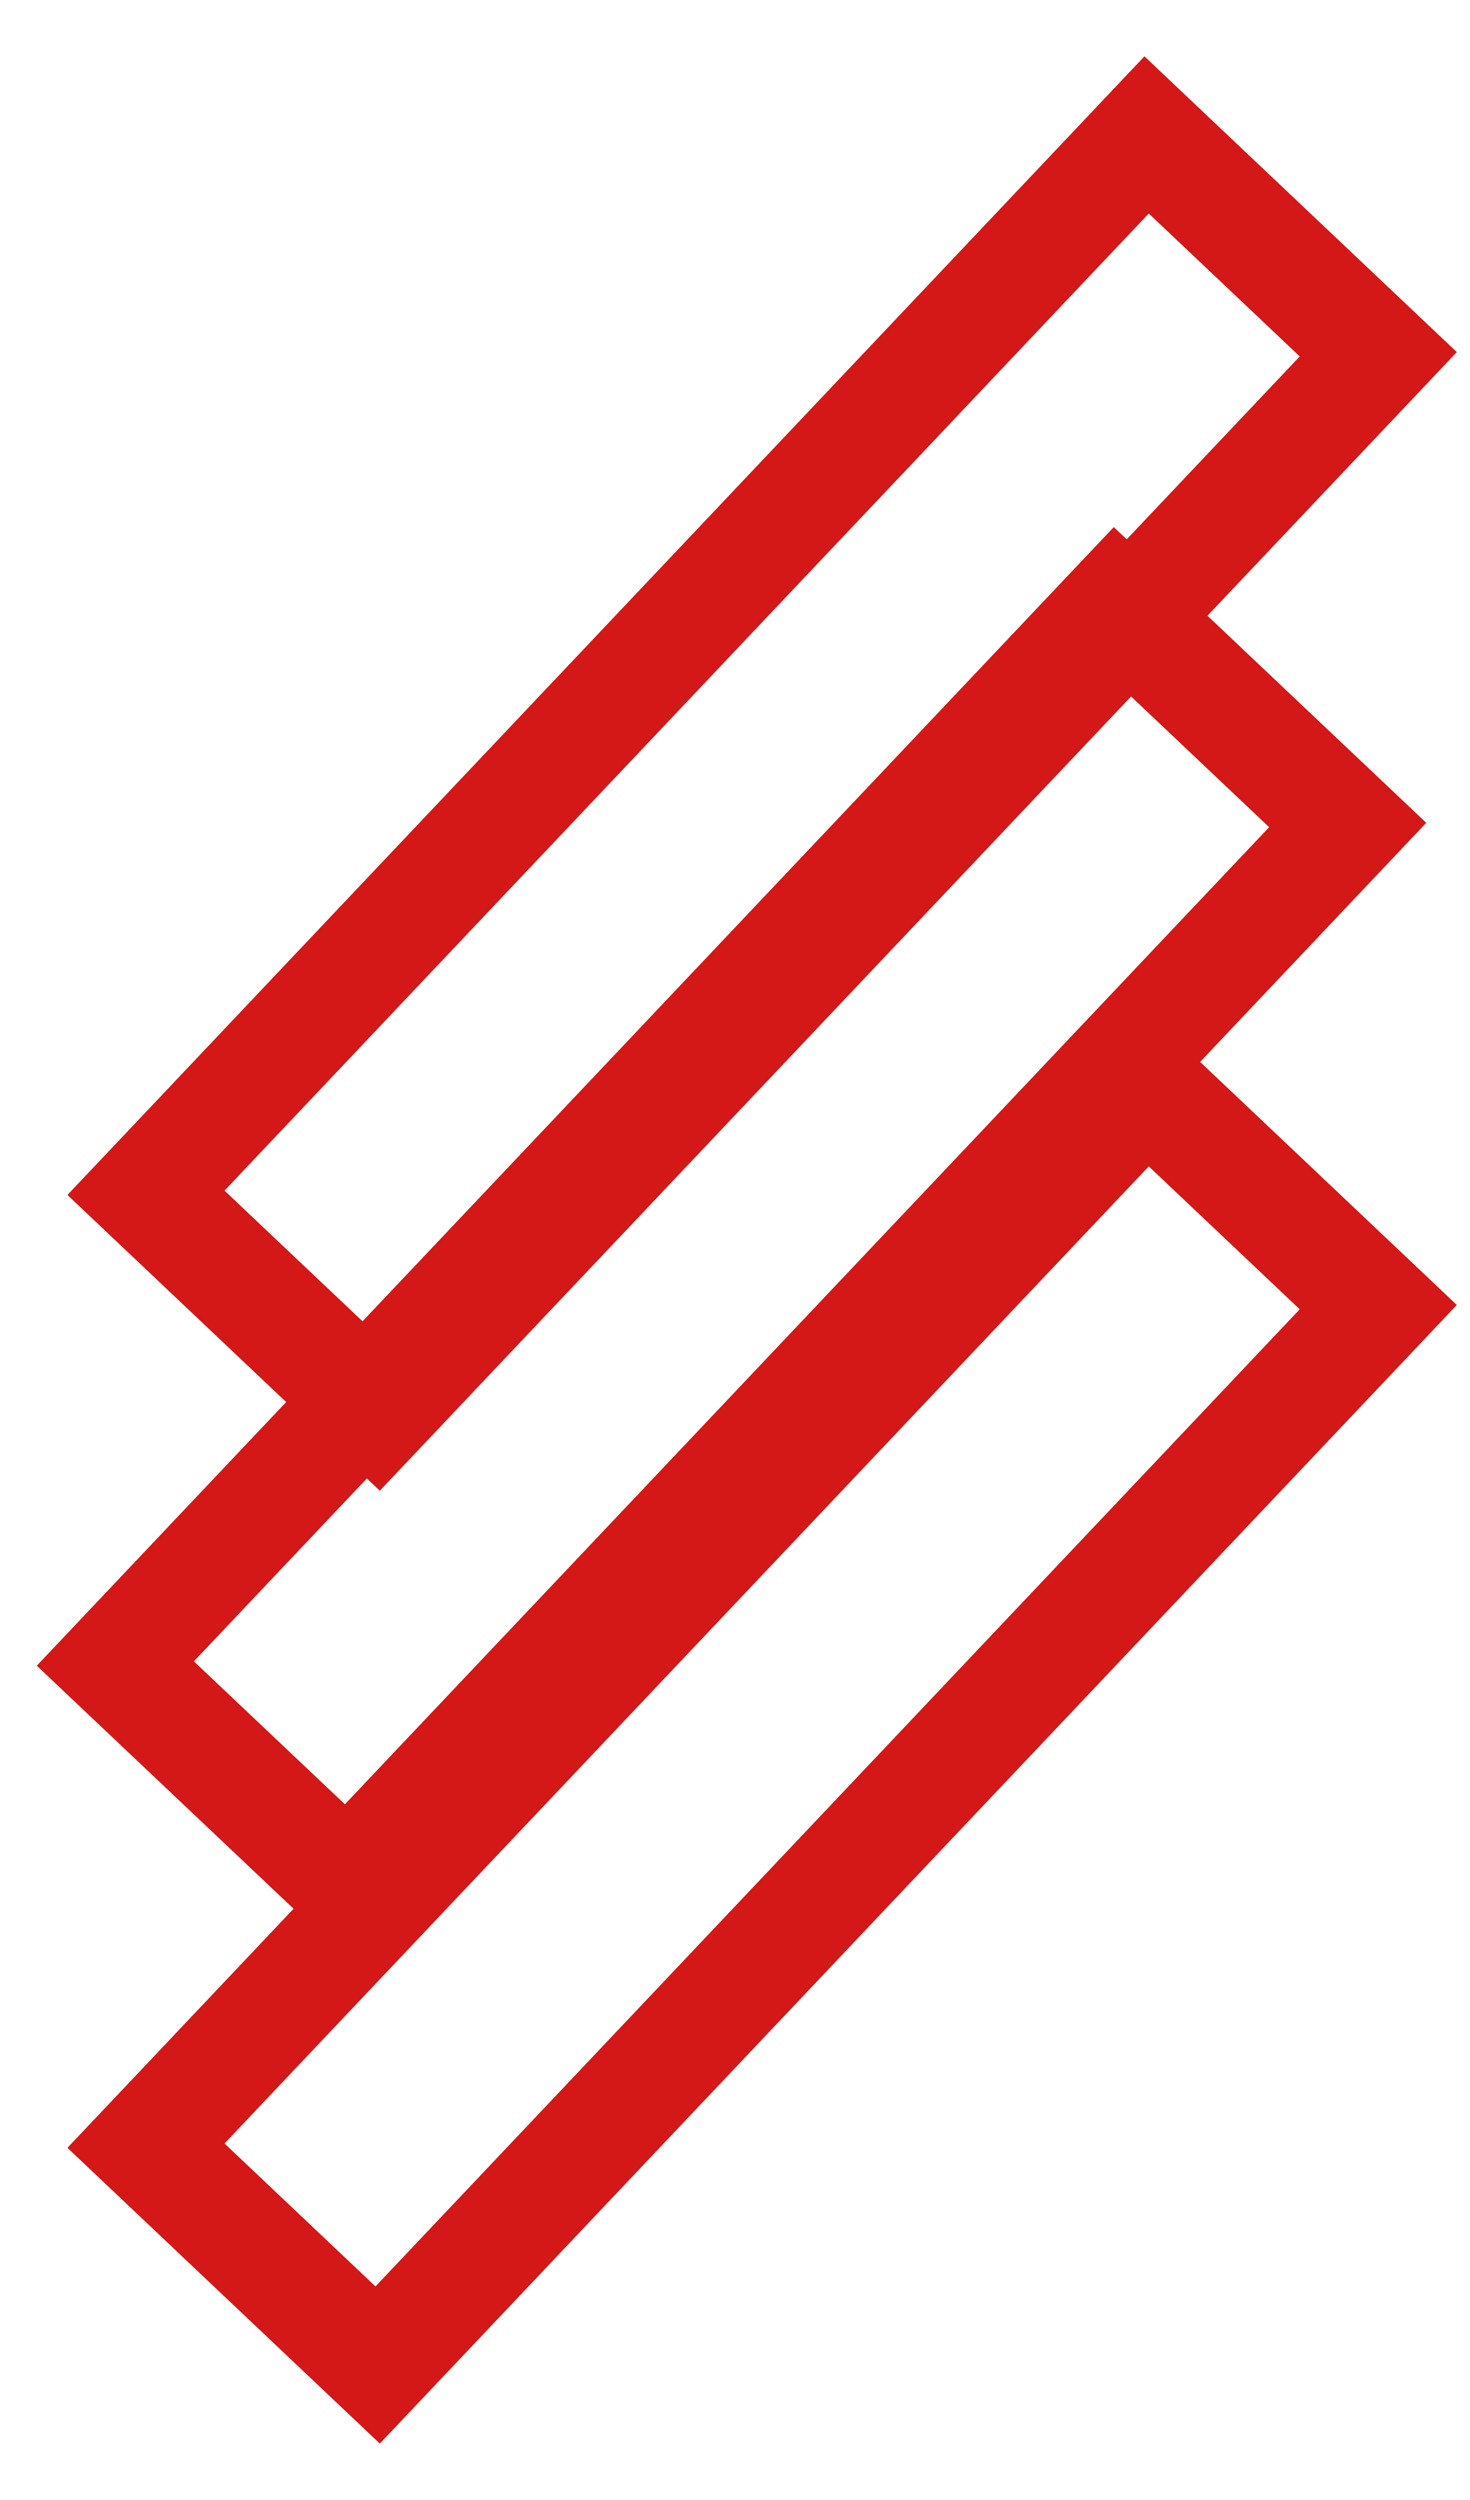 <svg width="20" height="34" viewBox="0 0 20 34" fill="none" xmlns="http://www.w3.org/2000/svg">
<g id="Group 1171275880">
<path id="Rectangle 214" d="M15.6 1.835L18.752 4.818L5.138 19.205L1.986 16.222L15.6 1.835Z" stroke="#D41717" stroke-width="1.512"/>
<path id="Rectangle 218" d="M15.183 8.237L18.336 11.22L4.722 25.607L1.569 22.624L15.183 8.237Z" stroke="#D41717" stroke-width="1.512"/>
<path id="Rectangle 219" d="M15.6 14.794L18.752 17.777L5.138 32.164L1.986 29.181L15.6 14.794Z" stroke="#D41717" stroke-width="1.512"/>
</g>
</svg>
